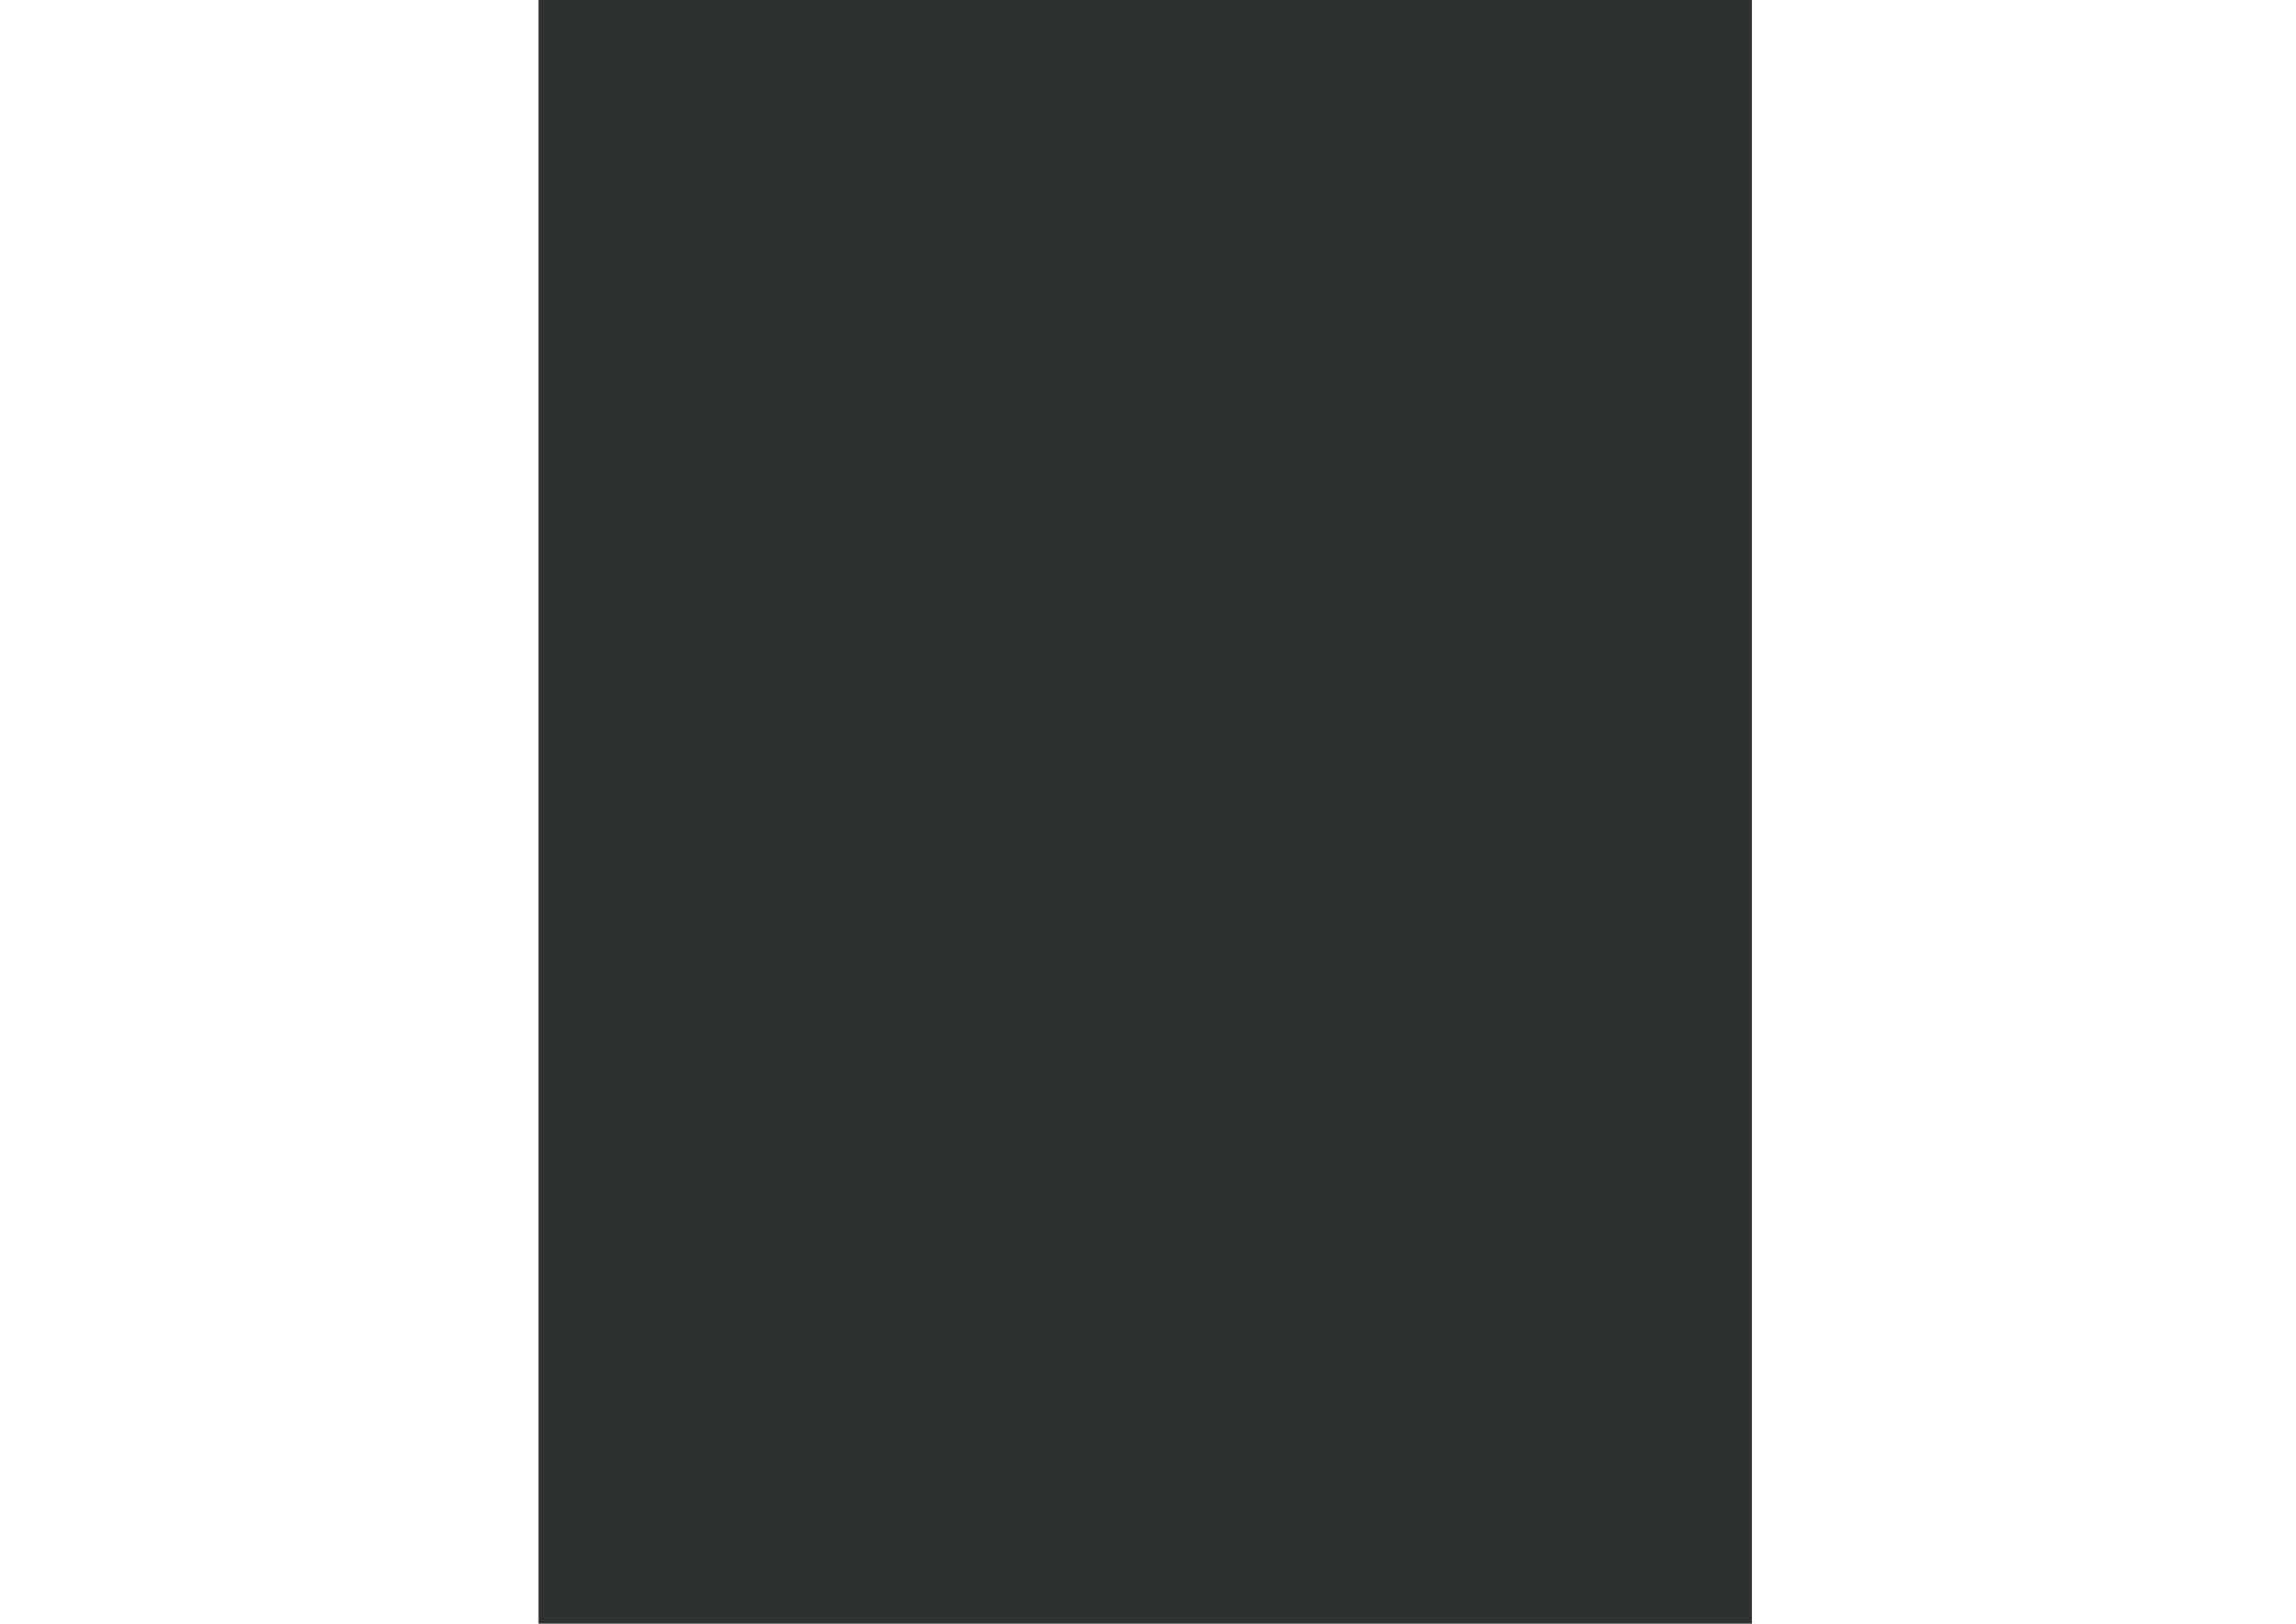 <?xml version="1.0" encoding="utf-8"?>
<!-- Generator: Adobe Illustrator 16.0.0, SVG Export Plug-In . SVG Version: 6.00 Build 0)  -->
<!DOCTYPE svg PUBLIC "-//W3C//DTD SVG 1.1//EN" "http://www.w3.org/Graphics/SVG/1.1/DTD/svg11.dtd">
<svg version="1.1" id="Layer_1" xmlns="http://www.w3.org/2000/svg" xmlns:xlink="http://www.w3.org/1999/xlink" x="0px" y="0px"
	 width="841.89px" height="595.28px" viewBox="0 0 841.89 595.28" enable-background="new 0 0 841.89 595.28" xml:space="preserve">
<path fill="#2F3131" d="M197.5,50.5v-116c0,0,1.5-24.5,29.5-28.5s193-12,193-12s172.891,2,203.945,16
	C641-83.5,642.5-66.5,642.5-60.5s0,717.5,0,717.5s1.5,26-26.5,32s-195.993,12.5-195.993,12.5S256,694.5,238,691.5s-40.5-8.5-40.5-38
	S197.5,50.5,197.5,50.5z"/>
</svg>
